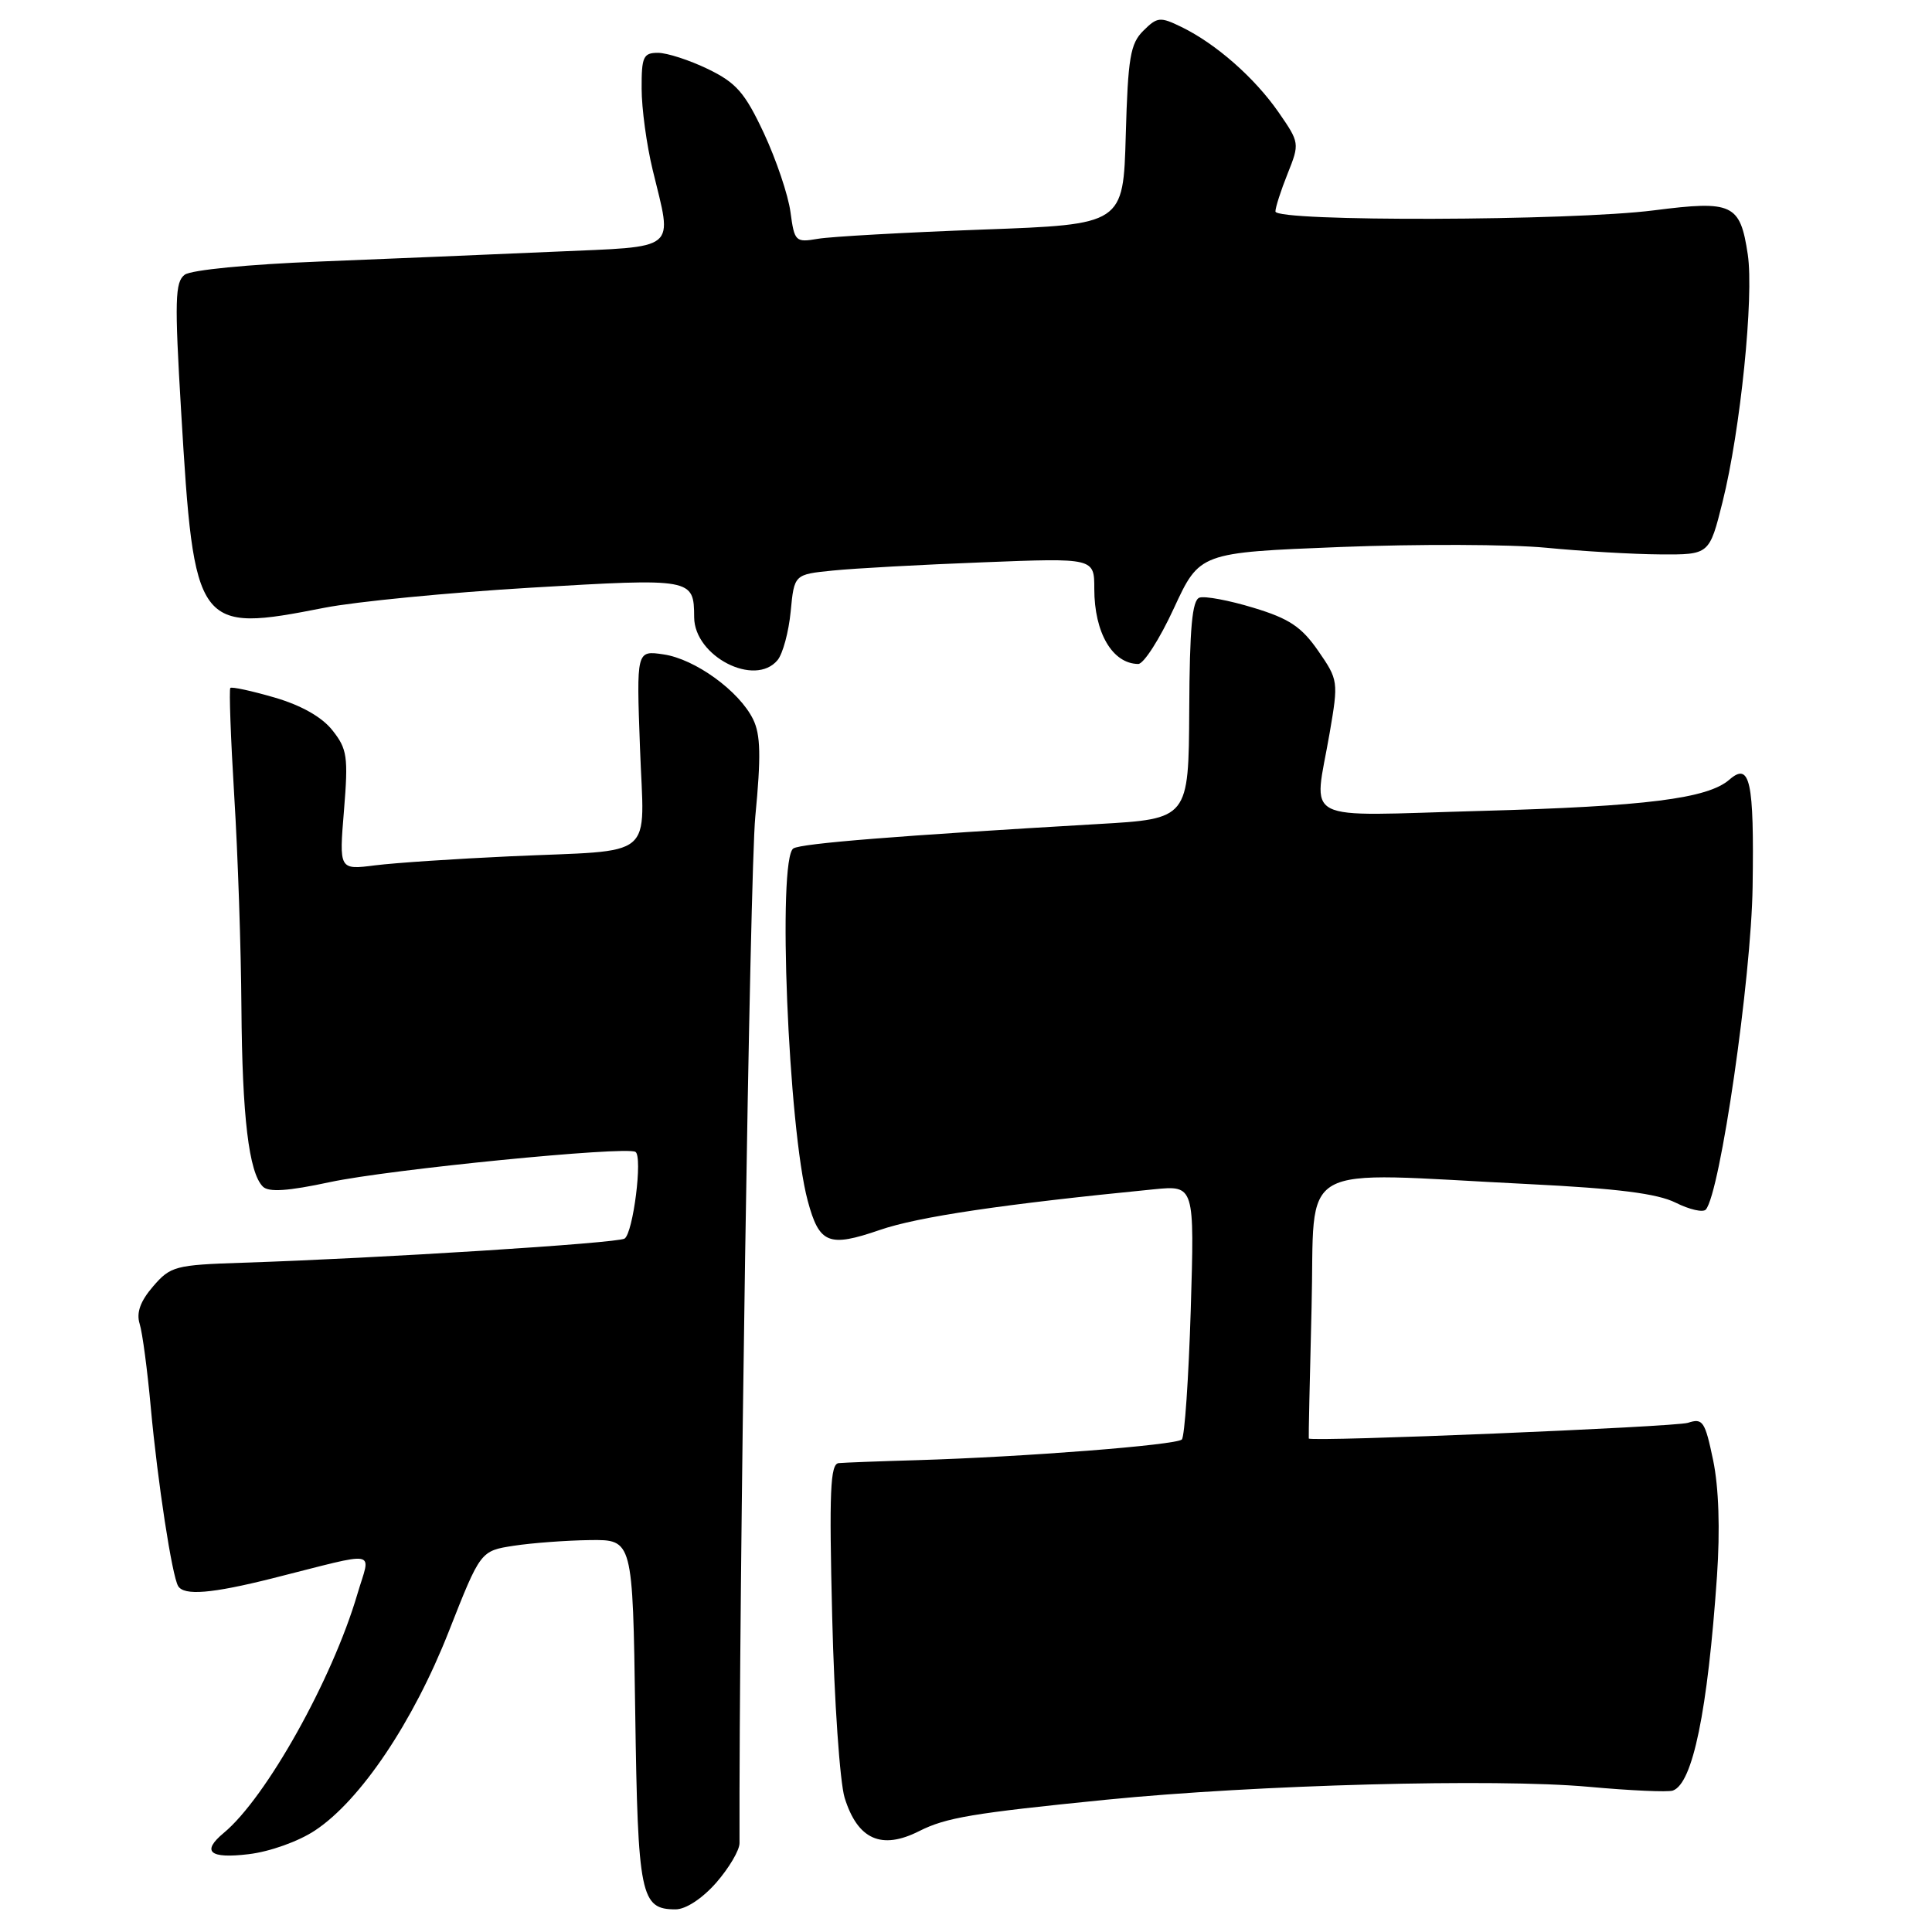 <?xml version="1.0" encoding="UTF-8" standalone="no"?>
<!DOCTYPE svg PUBLIC "-//W3C//DTD SVG 1.1//EN" "http://www.w3.org/Graphics/SVG/1.1/DTD/svg11.dtd" >
<svg xmlns="http://www.w3.org/2000/svg" xmlns:xlink="http://www.w3.org/1999/xlink" version="1.1" viewBox="0 0 256 256">
 <g >
 <path fill="currentColor"
d=" M 94.90 249.47 C 96.60 247.52 98.00 245.16 97.99 244.22 C 97.90 211.09 99.36 115.67 100.08 108.21 C 100.85 100.21 100.79 97.35 99.79 95.31 C 97.95 91.56 92.10 87.32 87.92 86.71 C 84.33 86.18 84.33 86.18 84.80 99.04 C 85.34 114.18 87.28 112.57 67.50 113.47 C 60.35 113.80 52.35 114.33 49.72 114.66 C 44.93 115.27 44.93 115.27 45.58 107.38 C 46.16 100.25 46.01 99.24 44.04 96.76 C 42.65 95.00 39.90 93.45 36.36 92.42 C 33.33 91.54 30.70 90.97 30.52 91.16 C 30.34 91.35 30.57 97.80 31.04 105.50 C 31.52 113.20 31.94 125.80 31.99 133.50 C 32.09 147.97 32.98 155.38 34.83 157.23 C 35.60 158.00 38.15 157.83 43.70 156.64 C 51.59 154.95 82.91 151.85 84.20 152.63 C 85.18 153.22 83.90 163.36 82.76 164.12 C 81.82 164.73 50.19 166.73 32.11 167.32 C 23.21 167.61 22.59 167.78 20.28 170.46 C 18.59 172.42 18.05 173.94 18.50 175.40 C 18.87 176.55 19.53 181.55 19.98 186.50 C 20.88 196.35 22.80 208.86 23.61 210.17 C 24.40 211.46 28.04 211.16 36.09 209.14 C 50.55 205.50 49.12 205.23 47.35 211.24 C 44.02 222.56 35.25 238.23 29.65 242.87 C 26.66 245.36 27.76 246.31 32.94 245.69 C 35.74 245.36 39.56 244.00 41.75 242.54 C 47.77 238.56 54.76 228.16 59.47 216.17 C 63.67 205.50 63.67 205.50 68.08 204.82 C 70.51 204.45 75.05 204.11 78.17 204.07 C 83.84 204.00 83.84 204.00 84.17 226.85 C 84.52 251.24 84.88 253.00 89.52 253.00 C 90.87 253.00 93.05 251.57 94.90 249.47 Z  M 121.80 242.63 C 125.35 240.84 128.83 240.25 146.60 238.47 C 166.49 236.49 198.14 235.64 210.50 236.76 C 216.00 237.26 221.02 237.49 221.66 237.26 C 224.30 236.33 226.27 226.76 227.51 208.83 C 227.93 202.67 227.75 197.10 227.00 193.49 C 225.92 188.32 225.63 187.88 223.66 188.53 C 221.98 189.08 173.74 191.08 173.42 190.61 C 173.38 190.55 173.55 182.74 173.79 173.25 C 174.29 153.51 171.08 155.34 202.59 156.90 C 214.32 157.48 219.60 158.15 222.03 159.36 C 223.87 160.28 225.67 160.69 226.03 160.27 C 227.93 158.09 232.05 129.67 232.23 117.50 C 232.44 103.46 231.89 100.92 229.15 103.31 C 226.27 105.82 218.08 106.85 196.25 107.45 C 171.83 108.12 174.10 109.29 176.19 97.10 C 177.36 90.28 177.33 90.09 174.66 86.23 C 172.45 83.05 170.82 81.96 166.08 80.53 C 162.87 79.55 159.65 78.95 158.94 79.19 C 157.97 79.51 157.63 83.20 157.58 94.06 C 157.50 108.50 157.50 108.50 145.50 109.19 C 119.19 110.72 106.21 111.75 105.13 112.42 C 102.99 113.74 104.44 149.51 107.03 159.12 C 108.56 164.81 109.80 165.31 116.57 162.98 C 121.67 161.22 132.96 159.55 152.89 157.59 C 158.28 157.06 158.28 157.06 157.78 173.56 C 157.50 182.63 156.97 190.36 156.60 190.74 C 155.85 191.48 135.79 193.05 121.50 193.48 C 116.55 193.62 111.89 193.80 111.13 193.87 C 110.01 193.98 109.86 197.60 110.27 214.25 C 110.54 225.39 111.29 236.18 111.92 238.22 C 113.64 243.75 116.80 245.16 121.80 242.63 Z  M 103.03 87.47 C 103.73 86.62 104.51 83.72 104.77 81.02 C 105.24 76.11 105.24 76.11 110.37 75.60 C 113.19 75.31 122.14 74.82 130.25 74.51 C 145.00 73.93 145.00 73.93 145.00 78.03 C 145.00 83.84 147.40 87.94 150.82 87.98 C 151.54 87.99 153.67 84.67 155.54 80.61 C 158.96 73.22 158.96 73.22 177.61 72.48 C 187.87 72.08 200.14 72.12 204.88 72.58 C 209.62 73.04 216.43 73.44 220.00 73.46 C 226.50 73.50 226.50 73.50 228.25 66.50 C 230.62 57.03 232.42 39.31 231.59 33.72 C 230.58 27.00 229.59 26.54 219.17 27.87 C 208.19 29.28 169.00 29.40 169.00 28.02 C 169.00 27.48 169.73 25.22 170.62 23.00 C 172.22 19.00 172.20 18.90 169.42 14.88 C 166.24 10.30 161.12 5.80 156.56 3.58 C 153.73 2.20 153.35 2.23 151.50 4.07 C 149.77 5.78 149.46 7.64 149.17 17.90 C 148.84 29.74 148.84 29.74 130.17 30.42 C 119.90 30.80 110.10 31.35 108.39 31.64 C 105.40 32.15 105.27 32.02 104.74 28.09 C 104.44 25.84 102.85 21.15 101.22 17.65 C 98.70 12.27 97.56 10.97 93.81 9.15 C 91.37 7.97 88.39 7.00 87.18 7.00 C 85.24 7.00 85.00 7.53 85.02 11.75 C 85.02 14.36 85.68 19.20 86.48 22.50 C 89.12 33.44 90.12 32.61 73.25 33.36 C 65.14 33.72 51.18 34.30 42.24 34.66 C 33.02 35.02 25.33 35.77 24.48 36.40 C 23.19 37.35 23.12 39.77 24.00 54.50 C 25.73 83.45 26.03 83.86 43.00 80.53 C 47.12 79.72 59.43 78.52 70.35 77.87 C 91.81 76.60 91.95 76.62 91.98 81.80 C 92.02 86.97 100.02 91.09 103.03 87.47 Z "/>
</g>
</svg>